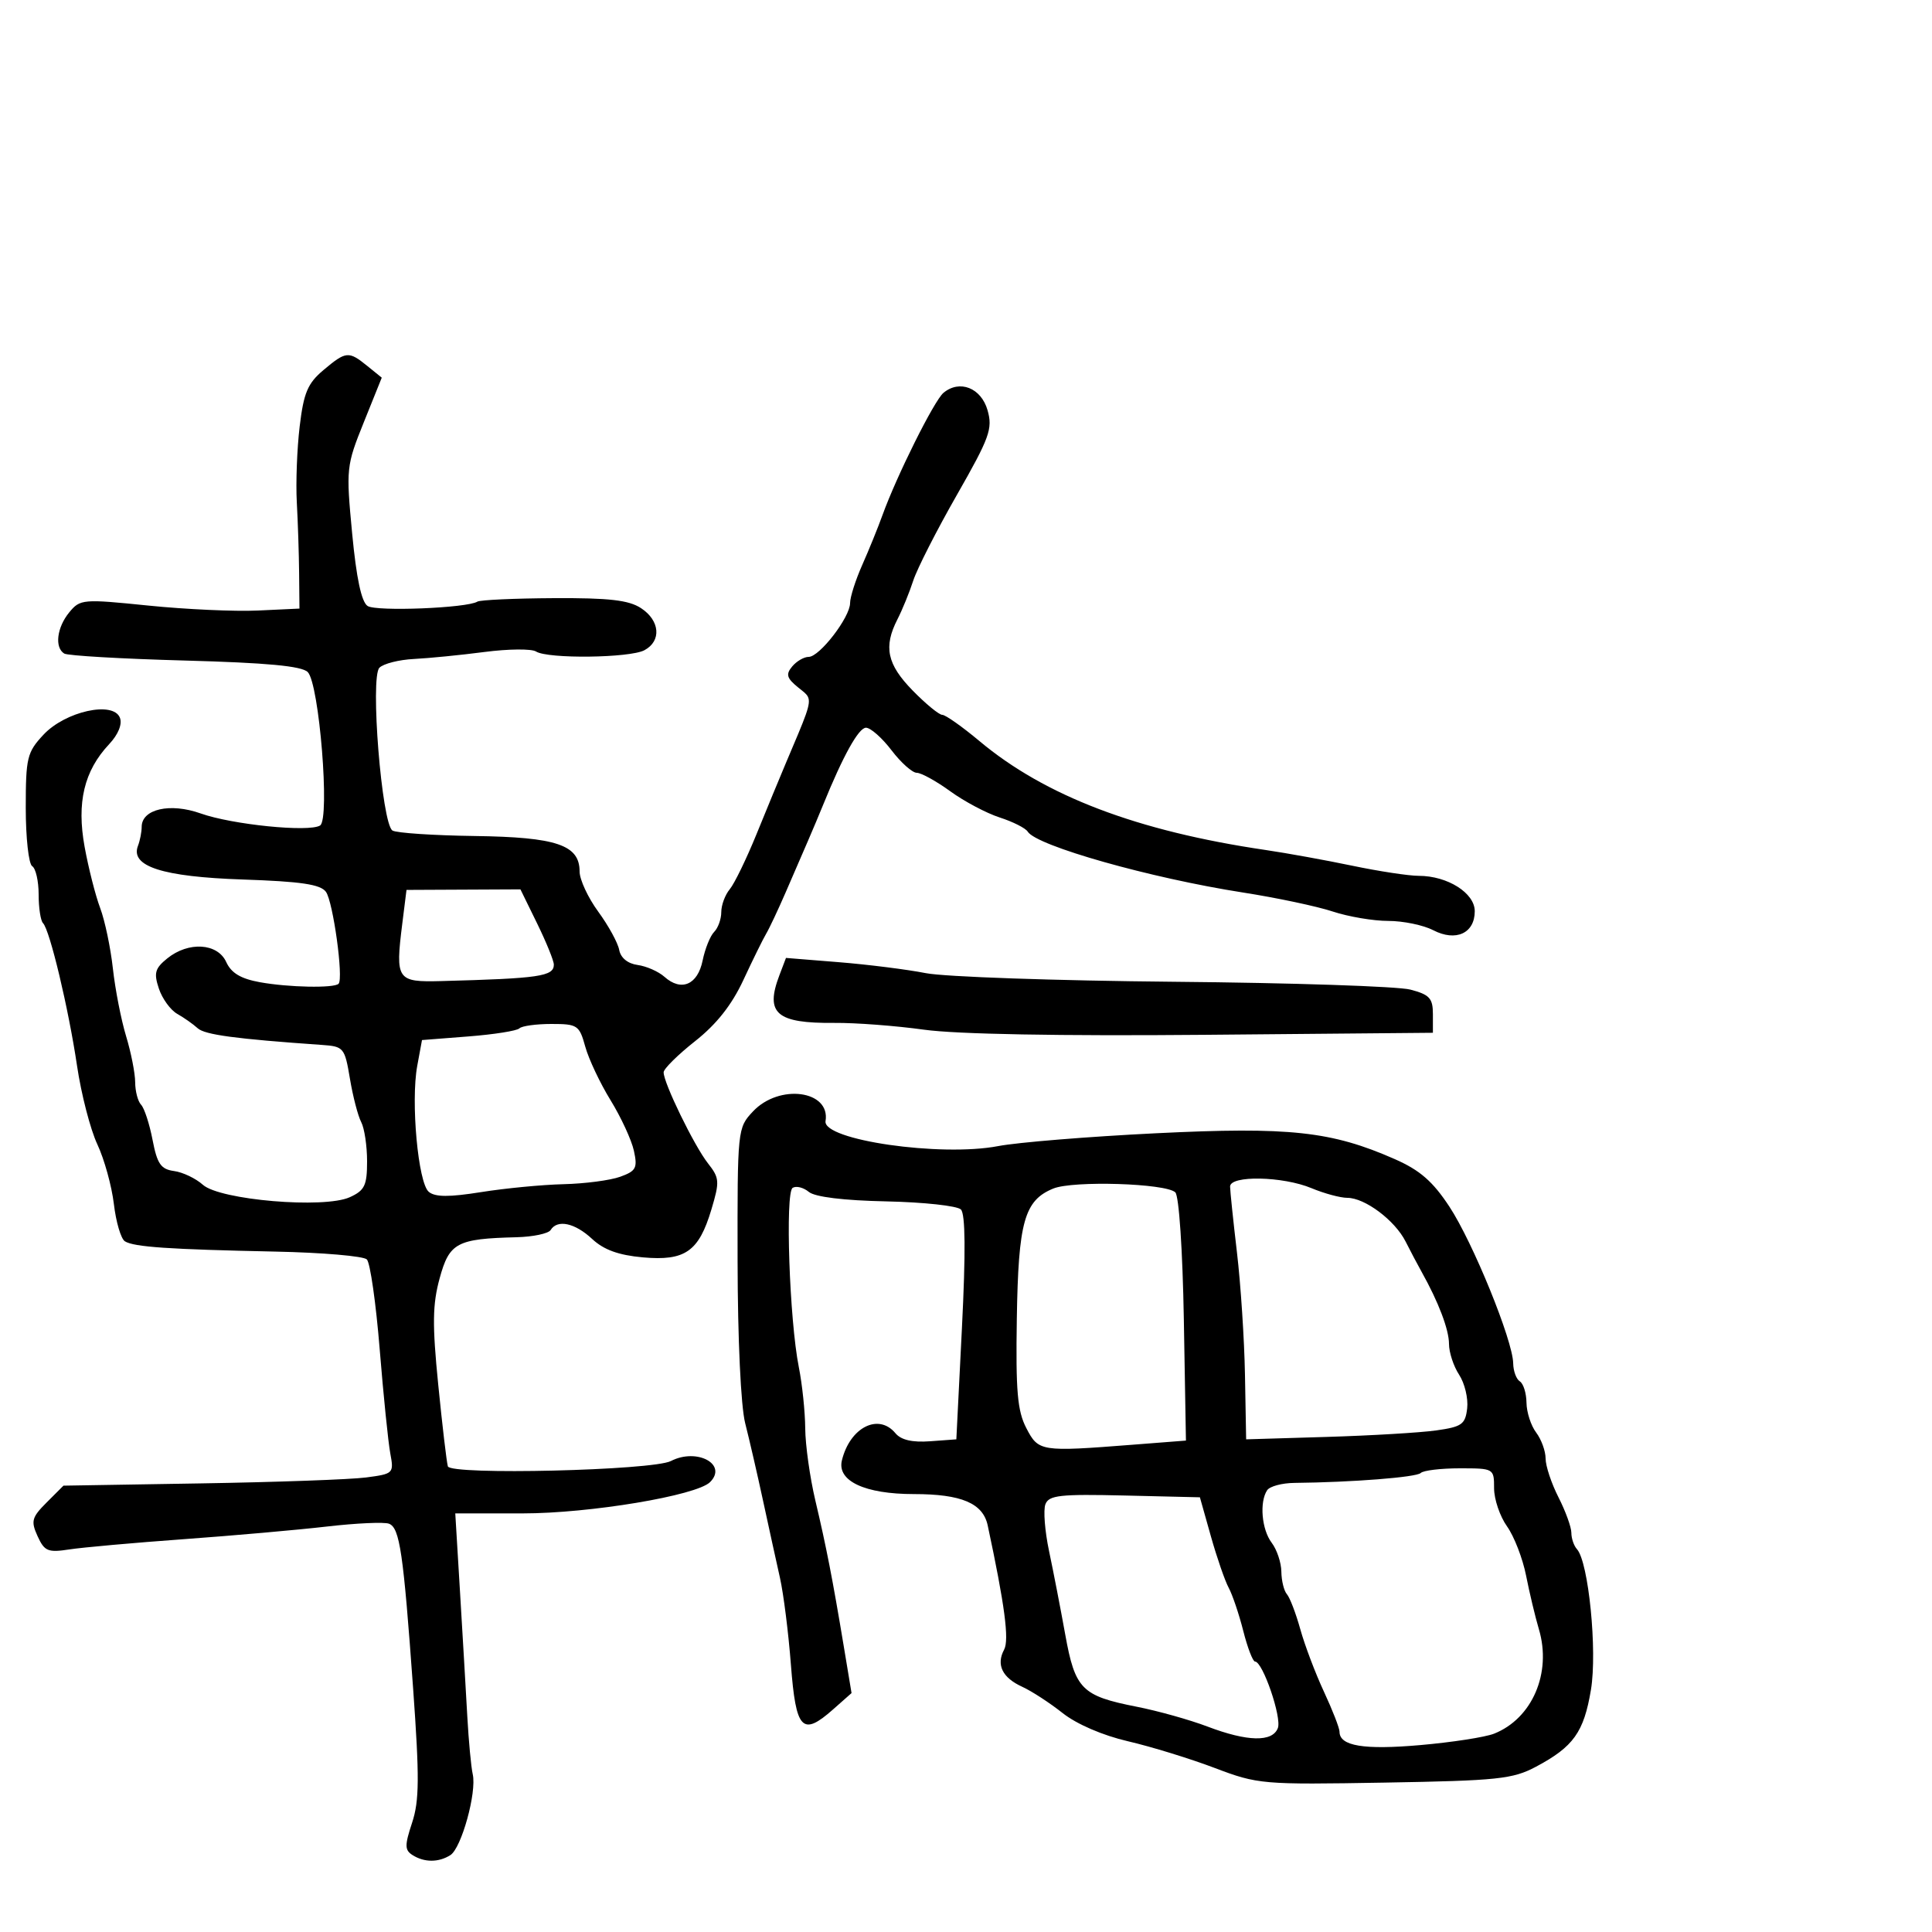 <svg xmlns="http://www.w3.org/2000/svg" width="300" height="300" viewBox="0 0 300 300" version="1.1">
  <defs/>
  <path d="M116.924,172.581 C120.998,168.244 128.974,169.307 128.19,174.083 C127.709,177.021 146.071,179.679 155,177.964 C158.025,177.383 169.05,176.487 179.5,175.972 C200.246,174.951 206.754,175.656 216.594,179.993 C220.487,181.709 222.484,183.449 225.063,187.369 C228.716,192.923 234.913,208.142 234.967,211.691 C234.985,212.896 235.45,214.16 236,214.5 C236.55,214.84 237.014,216.329 237.032,217.809 C237.049,219.289 237.724,221.374 238.532,222.441 C239.339,223.509 240,225.326 240,226.48 C240,227.633 240.9,230.342 242,232.5 C243.1,234.658 244,237.138 244,238.011 C244,238.885 244.39,240.028 244.866,240.55 C246.672,242.532 248.047,256.342 247.04,262.388 C245.943,268.978 244.324,271.243 238.5,274.339 C234.893,276.256 232.586,276.498 215,276.802 C195.982,277.13 195.329,277.074 188.591,274.518 C184.791,273.077 178.743,271.216 175.152,270.383 C171.22,269.471 167.18,267.727 164.997,265.998 C163.003,264.419 160.188,262.587 158.741,261.928 C155.636,260.513 154.657,258.51 155.919,256.152 C156.731,254.634 156.017,249.232 153.371,236.867 C152.633,233.417 149.294,232 141.903,232 C134.295,232 129.951,229.967 130.729,226.77 C131.978,221.641 136.416,219.387 139.041,222.55 C139.91,223.597 141.651,224.002 144.414,223.8 L148.5,223.5 L149.37,206.17 C149.959,194.448 149.907,188.507 149.208,187.808 C148.64,187.24 143.433,186.674 137.638,186.551 C130.985,186.411 126.545,185.867 125.594,185.078 C124.765,184.39 123.635,184.108 123.082,184.449 C121.901,185.18 122.584,204.997 124.042,212.299 C124.569,214.939 125.016,219.214 125.035,221.799 C125.054,224.385 125.762,229.425 126.607,233 C128.324,240.265 129.275,245.144 131.03,255.7 L132.227,262.901 L129.363,265.434 C124.571,269.674 123.589,268.633 122.811,258.488 C122.432,253.545 121.667,247.475 121.111,245 C120.554,242.525 119.371,237.125 118.48,233 C117.59,228.875 116.345,223.475 115.713,221 C115.037,218.35 114.551,208.001 114.532,195.831 C114.5,175.313 114.518,175.144 116.924,172.581 Z M50.218,57.47 C53.729,54.516 54.133,54.477 57.029,56.822 L59.279,58.645 L56.491,65.572 C53.768,72.336 53.726,72.745 54.682,82.836 C55.34,89.779 56.127,93.477 57.081,94.098 C58.437,94.983 72.504,94.424 74.127,93.422 C74.554,93.157 79.893,92.914 85.991,92.881 C94.582,92.834 97.632,93.184 99.539,94.433 C102.486,96.364 102.741,99.533 100.066,100.965 C97.793,102.181 85.072,102.333 83.233,101.165 C82.537,100.723 78.937,100.756 75.233,101.239 C71.53,101.722 66.603,102.21 64.284,102.325 C61.965,102.439 59.549,103.051 58.915,103.685 C57.45,105.15 59.278,127.936 60.943,128.965 C61.557,129.344 67.29,129.726 73.685,129.814 C86.423,129.989 90,131.197 90,135.326 C90,136.58 91.3,139.382 92.888,141.553 C94.477,143.724 95.944,146.4 96.148,147.5 C96.379,148.737 97.47,149.63 99.01,149.841 C100.38,150.029 102.254,150.856 103.176,151.679 C105.786,154.011 108.331,152.926 109.103,149.151 C109.478,147.316 110.284,145.316 110.893,144.707 C111.502,144.098 112,142.713 112,141.629 C112,140.545 112.592,138.947 113.317,138.079 C114.041,137.21 115.916,133.35 117.483,129.5 C119.05,125.65 121.094,120.7 122.025,118.5 C125.135,111.146 126.012,109.287 125.44,108.171 C125.194,107.692 124.681,107.35 123.963,106.769 C122.161,105.31 121.988,104.719 123.005,103.494 C123.687,102.672 124.842,102 125.572,102 C127.263,102 132,95.843 132,93.645 C132,92.728 132.847,90.071 133.882,87.739 C134.917,85.408 136.332,81.925 137.026,80 C139.234,73.884 145.065,62.191 146.503,60.997 C149.02,58.909 152.356,60.228 153.348,63.705 C154.168,66.576 153.672,67.945 148.582,76.857 C145.457,82.328 142.41,88.311 141.811,90.152 C141.213,91.993 140.11,94.694 139.361,96.154 C137.163,100.441 137.735,103.145 141.703,107.208 C143.74,109.294 145.815,111 146.314,111 C146.814,111 149.413,112.834 152.091,115.076 C162.287,123.613 176.576,129.053 196.5,131.983 C199.8,132.469 205.875,133.571 210,134.432 C214.125,135.294 218.76,135.999 220.3,135.999 C224.772,136 229,138.669 229,141.49 C229,144.918 226.063,146.264 222.555,144.444 C221.024,143.65 217.878,143 215.564,143 C213.25,143 209.364,142.341 206.928,141.535 C204.493,140.729 198.225,139.403 193,138.588 C178.644,136.35 160.948,131.344 159.583,129.135 C159.247,128.591 157.291,127.603 155.236,126.939 C153.181,126.275 149.724,124.443 147.553,122.866 C145.382,121.29 143.043,120 142.354,120 C141.665,120 139.9,118.425 138.432,116.5 C136.964,114.575 135.181,113 134.471,113 C133.327,113 130.914,117.344 127.805,125 C127.246,126.375 126.205,128.85 125.491,130.5 C124.777,132.15 123.217,135.75 122.026,138.5 C120.834,141.25 119.456,144.175 118.964,145 C118.472,145.825 116.885,149.05 115.436,152.166 C113.635,156.04 111.265,159.044 107.941,161.666 C105.268,163.775 103.067,165.95 103.05,166.5 C103.002,168.081 107.785,177.912 109.928,180.636 C111.728,182.923 111.768,183.456 110.467,187.804 C108.509,194.348 106.385,195.831 99.813,195.242 C96.049,194.905 93.755,194.071 91.945,192.383 C89.27,189.888 86.548,189.304 85.5,191 C85.16,191.55 82.771,192.053 80.191,192.118 C70.924,192.352 69.776,192.966 68.266,198.5 C67.157,202.564 67.116,205.653 68.047,215 C68.677,221.325 69.35,227.037 69.543,227.693 C69.952,229.085 101.321,228.335 104.184,226.865 C108.22,224.792 113.022,227.378 110.262,230.138 C108.167,232.233 91.598,235 81.148,235 L70.695,235 L71.434,247.25 C71.841,253.987 72.348,262.65 72.561,266.5 C72.773,270.35 73.154,274.4 73.406,275.5 C74.051,278.309 71.655,286.973 69.933,288.063 C68.106,289.219 65.893,289.218 64.065,288.061 C62.834,287.282 62.823,286.565 63.989,283.032 C65.115,279.623 65.142,276.029 64.151,262.206 C62.634,241.067 62.074,237.242 60.401,236.6 C59.658,236.315 55.326,236.512 50.775,237.038 C46.224,237.564 36.2,238.45 28.5,239.006 C20.8,239.563 12.82,240.278 10.767,240.594 C7.444,241.107 6.903,240.881 5.836,238.539 C4.77,236.199 4.925,235.62 7.245,233.3 L9.854,230.692 L31.177,230.341 C42.905,230.149 54.456,229.734 56.847,229.42 C61.106,228.86 61.182,228.784 60.602,225.674 C60.277,223.928 59.537,216.651 58.958,209.503 C58.38,202.355 57.482,196.082 56.963,195.563 C56.445,195.045 50.053,194.497 42.76,194.346 C26.238,194.004 20.806,193.633 19.393,192.75 C18.784,192.37 18.014,189.768 17.683,186.969 C17.351,184.169 16.195,179.994 15.114,177.69 C14.032,175.385 12.615,169.9 11.963,165.5 C10.648,156.622 7.734,144.401 6.681,143.347 C6.306,142.973 6,140.968 6,138.892 C6,136.816 5.55,134.84 5,134.5 C4.45,134.16 4,130.091 4,125.457 C4,117.646 4.201,116.817 6.75,114.086 C10.145,110.449 17.603,108.802 18.624,111.463 C19.008,112.464 18.354,114.059 16.945,115.559 C13.058,119.697 11.883,124.617 13.139,131.5 C13.741,134.8 14.828,139.075 15.555,141 C16.282,142.925 17.17,147.149 17.528,150.387 C17.885,153.625 18.808,158.35 19.578,160.887 C20.348,163.424 20.983,166.647 20.989,168.05 C20.995,169.452 21.41,171.027 21.912,171.55 C22.413,172.072 23.213,174.525 23.689,177 C24.409,180.736 24.976,181.557 27.028,181.838 C28.388,182.023 30.4,182.983 31.5,183.97 C34.148,186.346 50.336,187.715 54.319,185.9 C56.629,184.848 57,184.077 57,180.326 C57,177.932 56.589,175.191 56.087,174.236 C55.585,173.281 54.797,170.25 54.337,167.5 C53.53,162.68 53.374,162.491 50,162.256 C36.562,161.319 31.809,160.68 30.692,159.663 C29.99,159.023 28.561,158.018 27.517,157.429 C26.473,156.839 25.191,155.073 24.668,153.503 C23.863,151.09 24.065,150.366 25.969,148.824 C29.262,146.157 33.785,146.433 35.129,149.383 C35.908,151.092 37.384,151.978 40.357,152.517 C44.806,153.325 51.868,153.465 52.573,152.76 C53.371,151.962 51.725,140.006 50.607,138.479 C49.759,137.322 46.736,136.874 37.706,136.57 C25.241,136.15 20.198,134.531 21.422,131.344 C21.74,130.515 22,129.189 22,128.397 C22,125.627 26.415,124.621 31.157,126.311 C36.037,128.05 47.968,129.256 49.702,128.184 C51.269,127.216 49.573,106.144 47.783,104.355 C46.849,103.421 41.44,102.914 28.713,102.568 C18.942,102.303 10.509,101.815 9.974,101.484 C8.45,100.542 8.828,97.431 10.75,95.091 C12.443,93.029 12.841,92.995 23.04,94.033 C28.838,94.623 36.488,94.97 40.04,94.803 L46.5,94.5 L46.447,89 C46.418,85.975 46.256,81.025 46.088,78 C45.92,74.975 46.12,69.674 46.533,66.22 C47.158,60.986 47.773,59.528 50.218,57.47 Z M220.605,228.729 C219.945,229.389 209.929,230.173 201,230.264 C199.075,230.283 197.169,230.794 196.765,231.4 C195.542,233.231 195.91,237.499 197.468,239.559 C198.276,240.626 198.951,242.648 198.968,244.05 C198.986,245.453 199.374,247.028 199.831,247.55 C200.289,248.073 201.226,250.525 201.914,253 C202.602,255.475 204.253,259.835 205.582,262.688 C206.912,265.542 208,268.338 208,268.903 C208,271.119 211.754,271.743 220.5,270.98 C225.45,270.549 230.625,269.749 232,269.204 C237.931,266.851 240.974,259.764 238.961,252.993 C238.39,251.072 237.495,247.326 236.972,244.669 C236.449,242.012 235.116,238.568 234.011,237.015 C232.905,235.462 232,232.798 232,231.096 C232,228.022 231.963,228 226.667,228 C223.733,228 221.005,228.328 220.605,228.729 Z M191.008,184.25 C191.013,184.938 191.494,189.55 192.077,194.5 C192.661,199.45 193.22,208 193.319,213.5 L193.5,223.5 L206,223.124 C212.875,222.918 220.525,222.464 223,222.117 C227.006,221.555 227.535,221.177 227.823,218.678 C228,217.134 227.438,214.791 226.573,213.471 C225.708,212.15 225,209.999 225,208.689 C225,206.466 223.375,202.186 220.752,197.5 C220.136,196.4 219.012,194.274 218.255,192.775 C216.597,189.493 211.938,186 209.218,186 C208.132,186 205.629,185.325 203.654,184.5 C199.203,182.64 190.997,182.478 191.008,184.25 Z M163.553,184.557 C159.057,186.394 158.127,189.712 157.891,204.762 C157.714,216.004 157.982,219.091 159.363,221.75 C161.261,225.404 161.558,225.451 175.826,224.34 L184.152,223.692 L183.826,204.894 C183.639,194.114 183.073,185.691 182.5,185.146 C181.025,183.745 166.635,183.297 163.553,184.557 Z M162.331,233.58 C161.986,234.478 162.242,237.753 162.898,240.857 C163.555,243.96 164.683,249.779 165.406,253.787 C166.94,262.305 167.962,263.339 176.499,265.018 C179.8,265.667 184.75,267.054 187.5,268.099 C193.703,270.456 197.579,270.541 198.424,268.336 C199.056,266.692 196.078,258.011 194.88,258.004 C194.539,258.002 193.717,255.863 193.054,253.25 C192.391,250.637 191.371,247.62 190.788,246.545 C190.205,245.47 188.96,241.87 188.023,238.545 L186.319,232.5 L174.638,232.223 C164.59,231.985 162.87,232.174 162.331,233.58 Z M121.024,151.438 L122.047,148.746 L130.274,149.41 C134.798,149.775 140.87,150.54 143.767,151.111 C146.664,151.682 163.989,152.283 182.267,152.448 C200.545,152.612 217.075,153.16 219,153.664 C221.982,154.446 222.5,155.01 222.5,157.476 L222.5,160.369 L187,160.686 C164.632,160.885 148.541,160.591 143.5,159.891 C139.1,159.28 132.837,158.805 129.583,158.836 C120.557,158.921 118.767,157.374 121.024,151.438 Z M80.646,159.687 C80.268,160.065 76.712,160.628 72.743,160.937 L65.527,161.5 L64.79,165.5 C63.766,171.06 64.923,183.691 66.583,185.069 C67.575,185.892 69.745,185.902 74.718,185.108 C78.448,184.512 84.2,183.96 87.5,183.881 C90.8,183.803 94.759,183.284 96.298,182.728 C98.773,181.834 99.02,181.366 98.43,178.681 C98.063,177.011 96.432,173.482 94.805,170.838 C93.178,168.194 91.41,164.449 90.877,162.515 C89.959,159.193 89.671,159 85.62,159 C83.262,159 81.024,159.309 80.646,159.687 Z M62.462,143.46 C61.374,152.165 61.62,152.524 68.519,152.341 C83.769,151.935 86,151.608 86,149.782 C86,149.187 84.833,146.315 83.407,143.4 L80.814,138.101 L71.968,138.143 L63.121,138.185 Z"/>
</svg>

